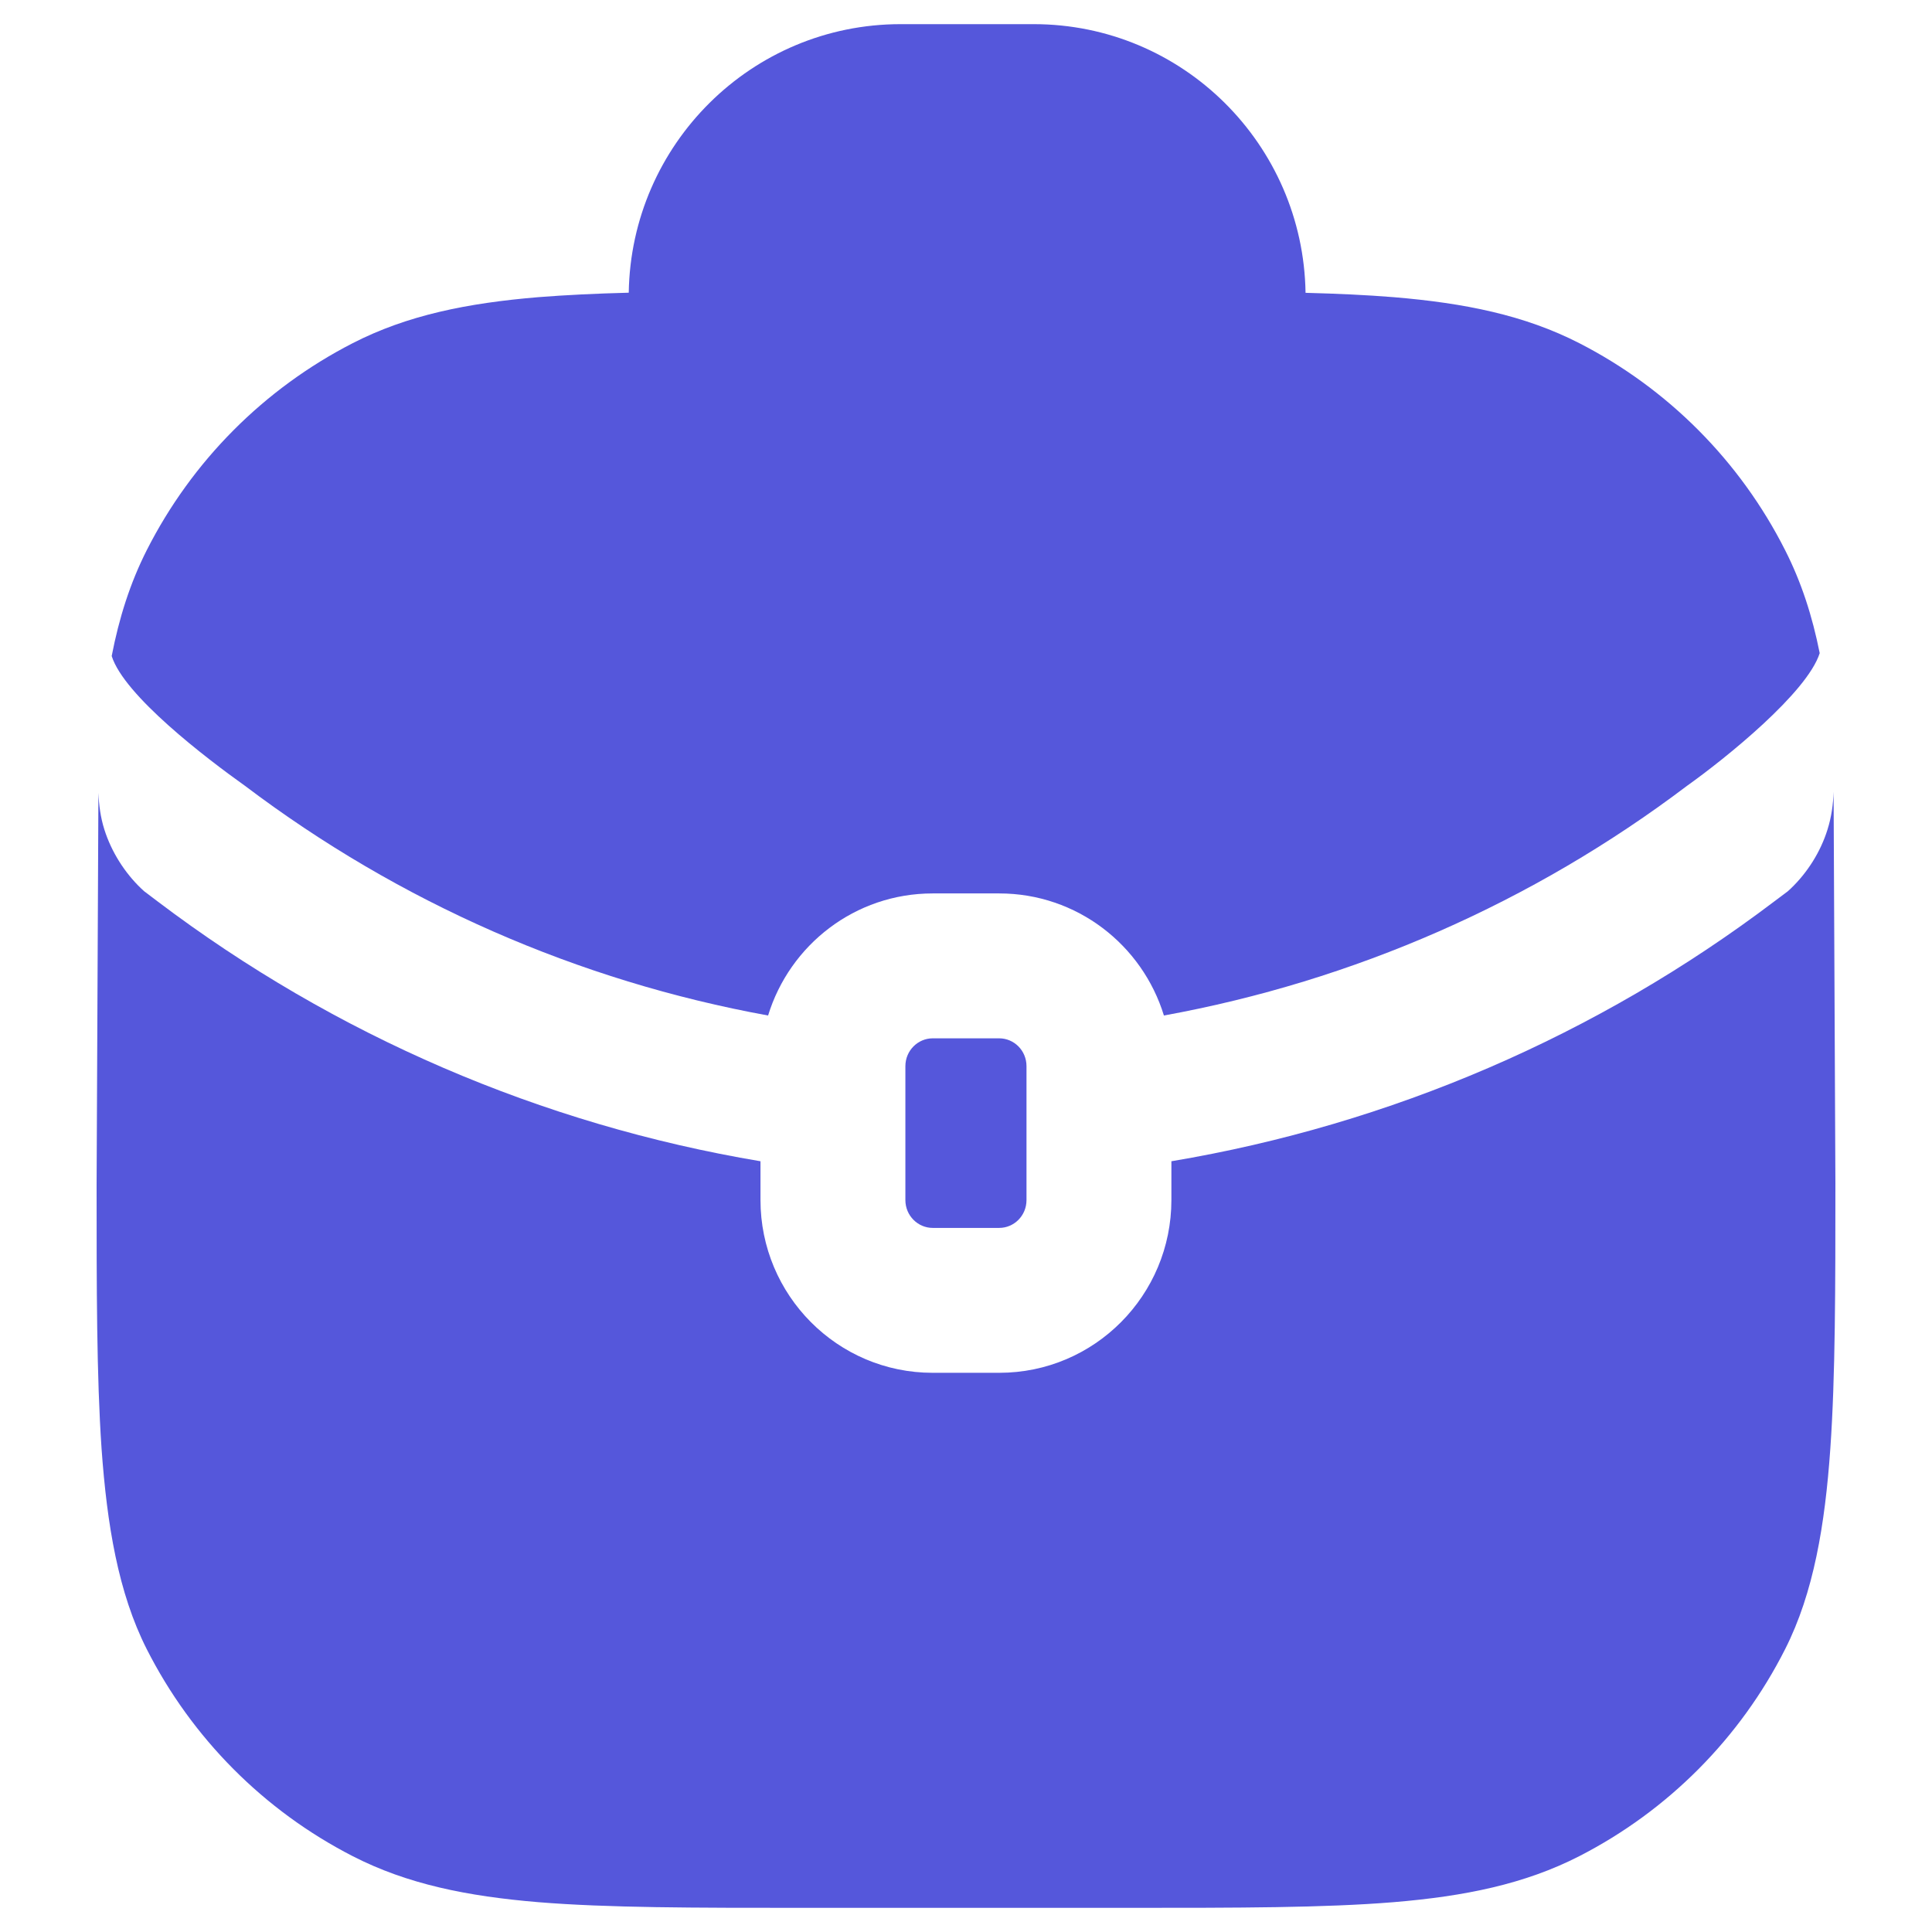 <svg width="16" height="16" viewBox="0 0 16 16" fill="none" xmlns="http://www.w3.org/2000/svg">
<path d="M15.134 6.872C15.077 7.054 14.969 7.226 14.831 7.358L14.806 7.381L14.694 7.465C13.228 8.575 11.515 9.313 9.701 9.617V9.938C9.701 10.725 9.066 11.369 8.275 11.369H7.724C6.934 11.369 6.298 10.725 6.298 9.938V9.617C4.485 9.313 2.772 8.575 1.305 7.465L1.194 7.381L1.169 7.358C1.031 7.226 0.923 7.054 0.865 6.872C0.832 6.769 0.819 6.664 0.815 6.566L0.8 9.814C0.8 10.669 0.8 11.396 0.841 11.996C0.886 12.627 0.979 13.191 1.215 13.657C1.589 14.395 2.186 14.995 2.921 15.372C3.373 15.604 3.87 15.704 4.458 15.753C5.034 15.8 5.748 15.8 6.651 15.8H9.348C10.251 15.8 10.966 15.8 11.541 15.753C12.13 15.704 12.626 15.604 13.079 15.372C13.814 14.995 14.411 14.395 14.784 13.657C15.02 13.191 15.114 12.627 15.158 11.996C15.2 11.396 15.2 10.654 15.2 9.8L15.185 6.557C15.182 6.658 15.168 6.765 15.134 6.872Z" fill="#5557DB"/>
<path d="M7.498 8.83C7.498 8.699 7.603 8.599 7.724 8.599H8.275C8.397 8.599 8.501 8.699 8.501 8.83V9.938C8.501 10.069 8.397 10.169 8.275 10.169H7.724C7.603 10.169 7.498 10.069 7.498 9.938V8.83Z" fill="#5557DB"/>
<path fillRule="evenodd" clipRule="evenodd" d="M7.459 0.2C6.224 0.2 5.226 1.196 5.207 2.424C4.934 2.431 4.685 2.443 4.458 2.461C3.87 2.51 3.373 2.61 2.921 2.842C2.186 3.219 1.589 3.819 1.215 4.557C1.077 4.83 0.986 5.118 0.925 5.433C1.028 5.76 1.706 6.278 2.029 6.508C3.305 7.473 4.789 8.124 6.361 8.41C6.54 7.826 7.08 7.399 7.724 7.399H8.275C8.919 7.399 9.46 7.826 9.639 8.41C11.211 8.124 12.695 7.473 13.971 6.508C14.294 6.278 14.966 5.736 15.07 5.409C15.009 5.103 14.919 4.823 14.784 4.557C14.411 3.819 13.814 3.219 13.079 2.842C12.626 2.61 12.13 2.51 11.541 2.461C11.32 2.443 11.078 2.432 10.812 2.425C10.793 1.196 9.795 0.2 8.56 0.2H7.459ZM6.407 2.414L6.651 2.414H9.348L9.612 2.414C9.587 1.847 9.123 1.4 8.56 1.4H7.459C6.896 1.4 6.432 1.847 6.407 2.414Z" fill="#5557DB"/>
</svg>
